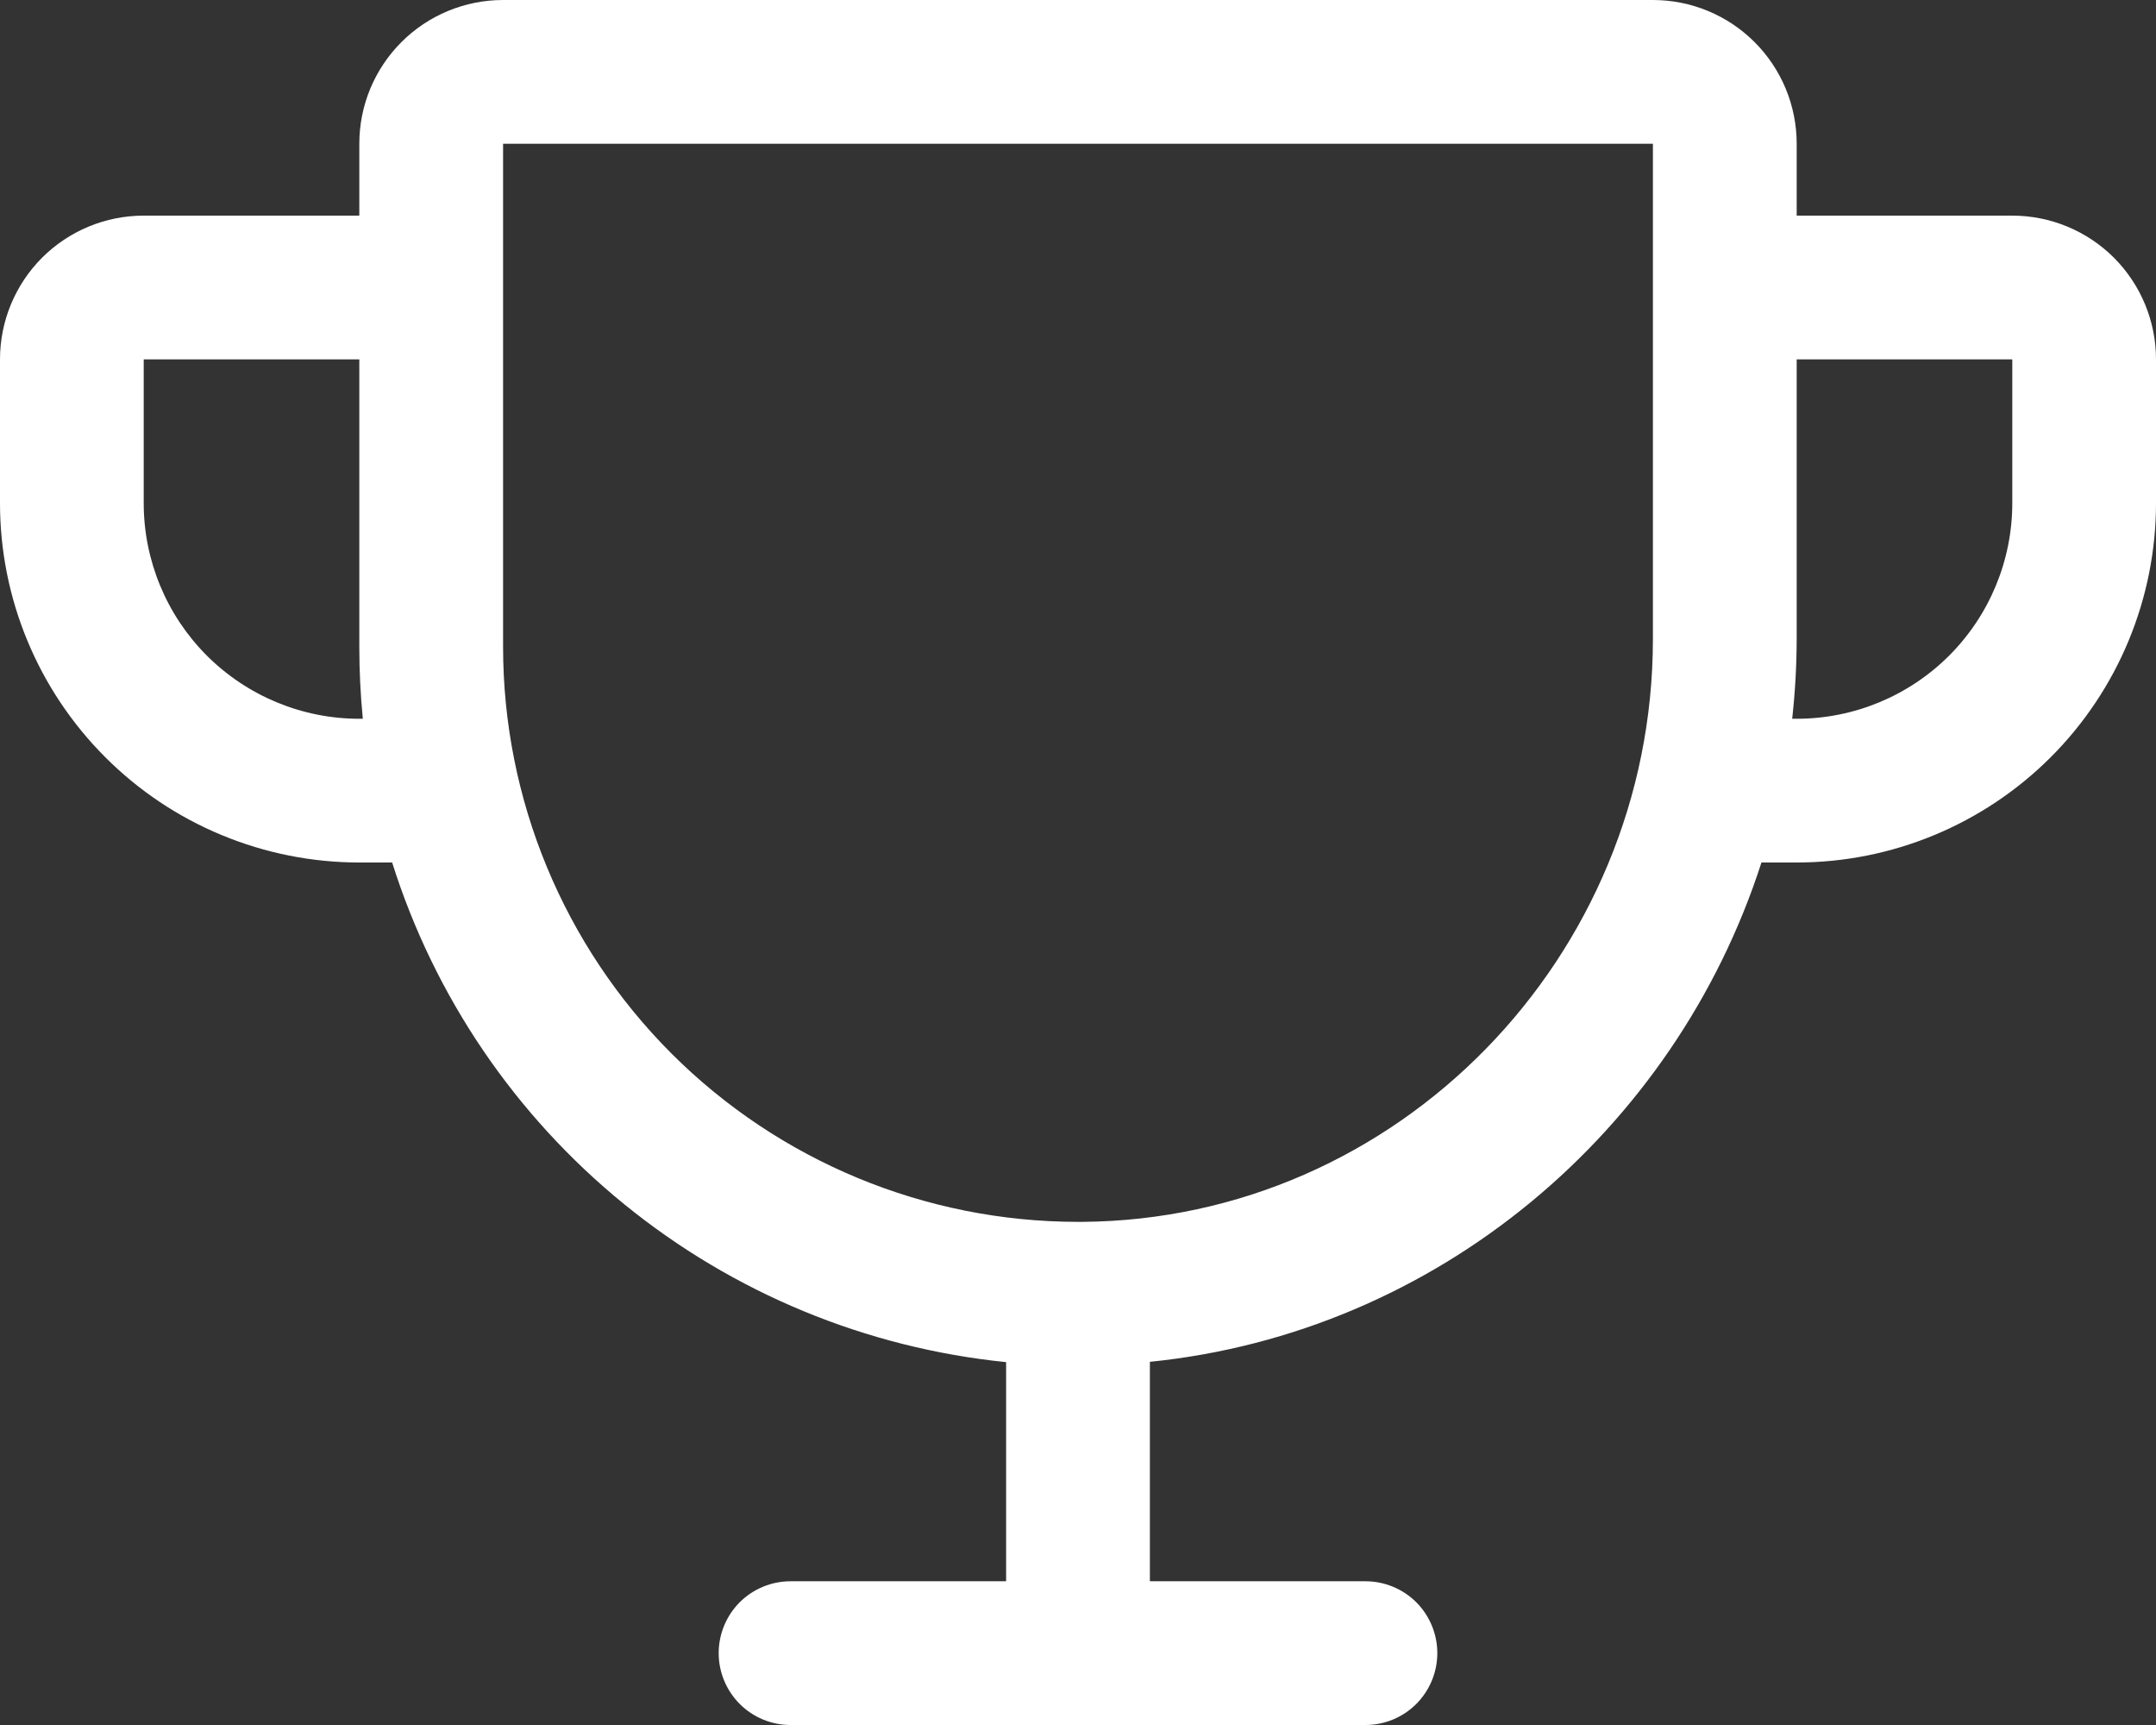 <svg width="35" height="28" viewBox="0 0 35 28" fill="none" xmlns="http://www.w3.org/2000/svg">
<rect x="0" y="0" width="35" height="28" fill="#333333" stroke="none"/>
<path d="M32.667 3.5H29.167V2.333C29.167 1.714 28.921 1.121 28.483 0.683C28.046 0.246 27.452 0 26.833 0H8.167C7.548 0 6.954 0.246 6.517 0.683C6.079 1.121 5.833 1.714 5.833 2.333V3.5H2.333C1.714 3.5 1.121 3.746 0.683 4.183C0.246 4.621 0 5.214 0 5.833V8.167C0 9.714 0.615 11.197 1.709 12.291C2.25 12.833 2.893 13.263 3.601 13.556C4.309 13.849 5.067 14 5.833 14H6.366C7.053 16.178 8.363 18.107 10.135 19.548C11.906 20.989 14.061 21.88 16.333 22.11V25.667H12.833C12.524 25.667 12.227 25.79 12.008 26.008C11.79 26.227 11.667 26.524 11.667 26.833C11.667 27.143 11.79 27.439 12.008 27.658C12.227 27.877 12.524 28 12.833 28H22.167C22.476 28 22.773 27.877 22.992 27.658C23.21 27.439 23.333 27.143 23.333 26.833C23.333 26.524 23.21 26.227 22.992 26.008C22.773 25.79 22.476 25.667 22.167 25.667H18.667V22.105C23.325 21.634 27.189 18.366 28.595 14H29.167C30.714 14 32.197 13.385 33.291 12.291C34.385 11.197 35 9.714 35 8.167V5.833C35 5.214 34.754 4.621 34.317 4.183C33.879 3.746 33.285 3.5 32.667 3.5ZM5.833 11.667C4.905 11.667 4.015 11.298 3.358 10.642C2.702 9.985 2.333 9.095 2.333 8.167V5.833H5.833V10.5C5.833 10.889 5.852 11.278 5.89 11.667H5.833ZM26.833 10.369C26.833 15.549 22.678 19.795 17.572 19.833H17.5C15.025 19.833 12.651 18.85 10.9 17.1C9.15 15.349 8.167 12.975 8.167 10.5V2.333H26.833V10.369ZM32.667 8.167C32.667 9.095 32.298 9.985 31.642 10.642C30.985 11.298 30.095 11.667 29.167 11.667H29.094C29.142 11.236 29.166 10.802 29.167 10.369V5.833H32.667V8.167Z" fill="white"/>
</svg>
